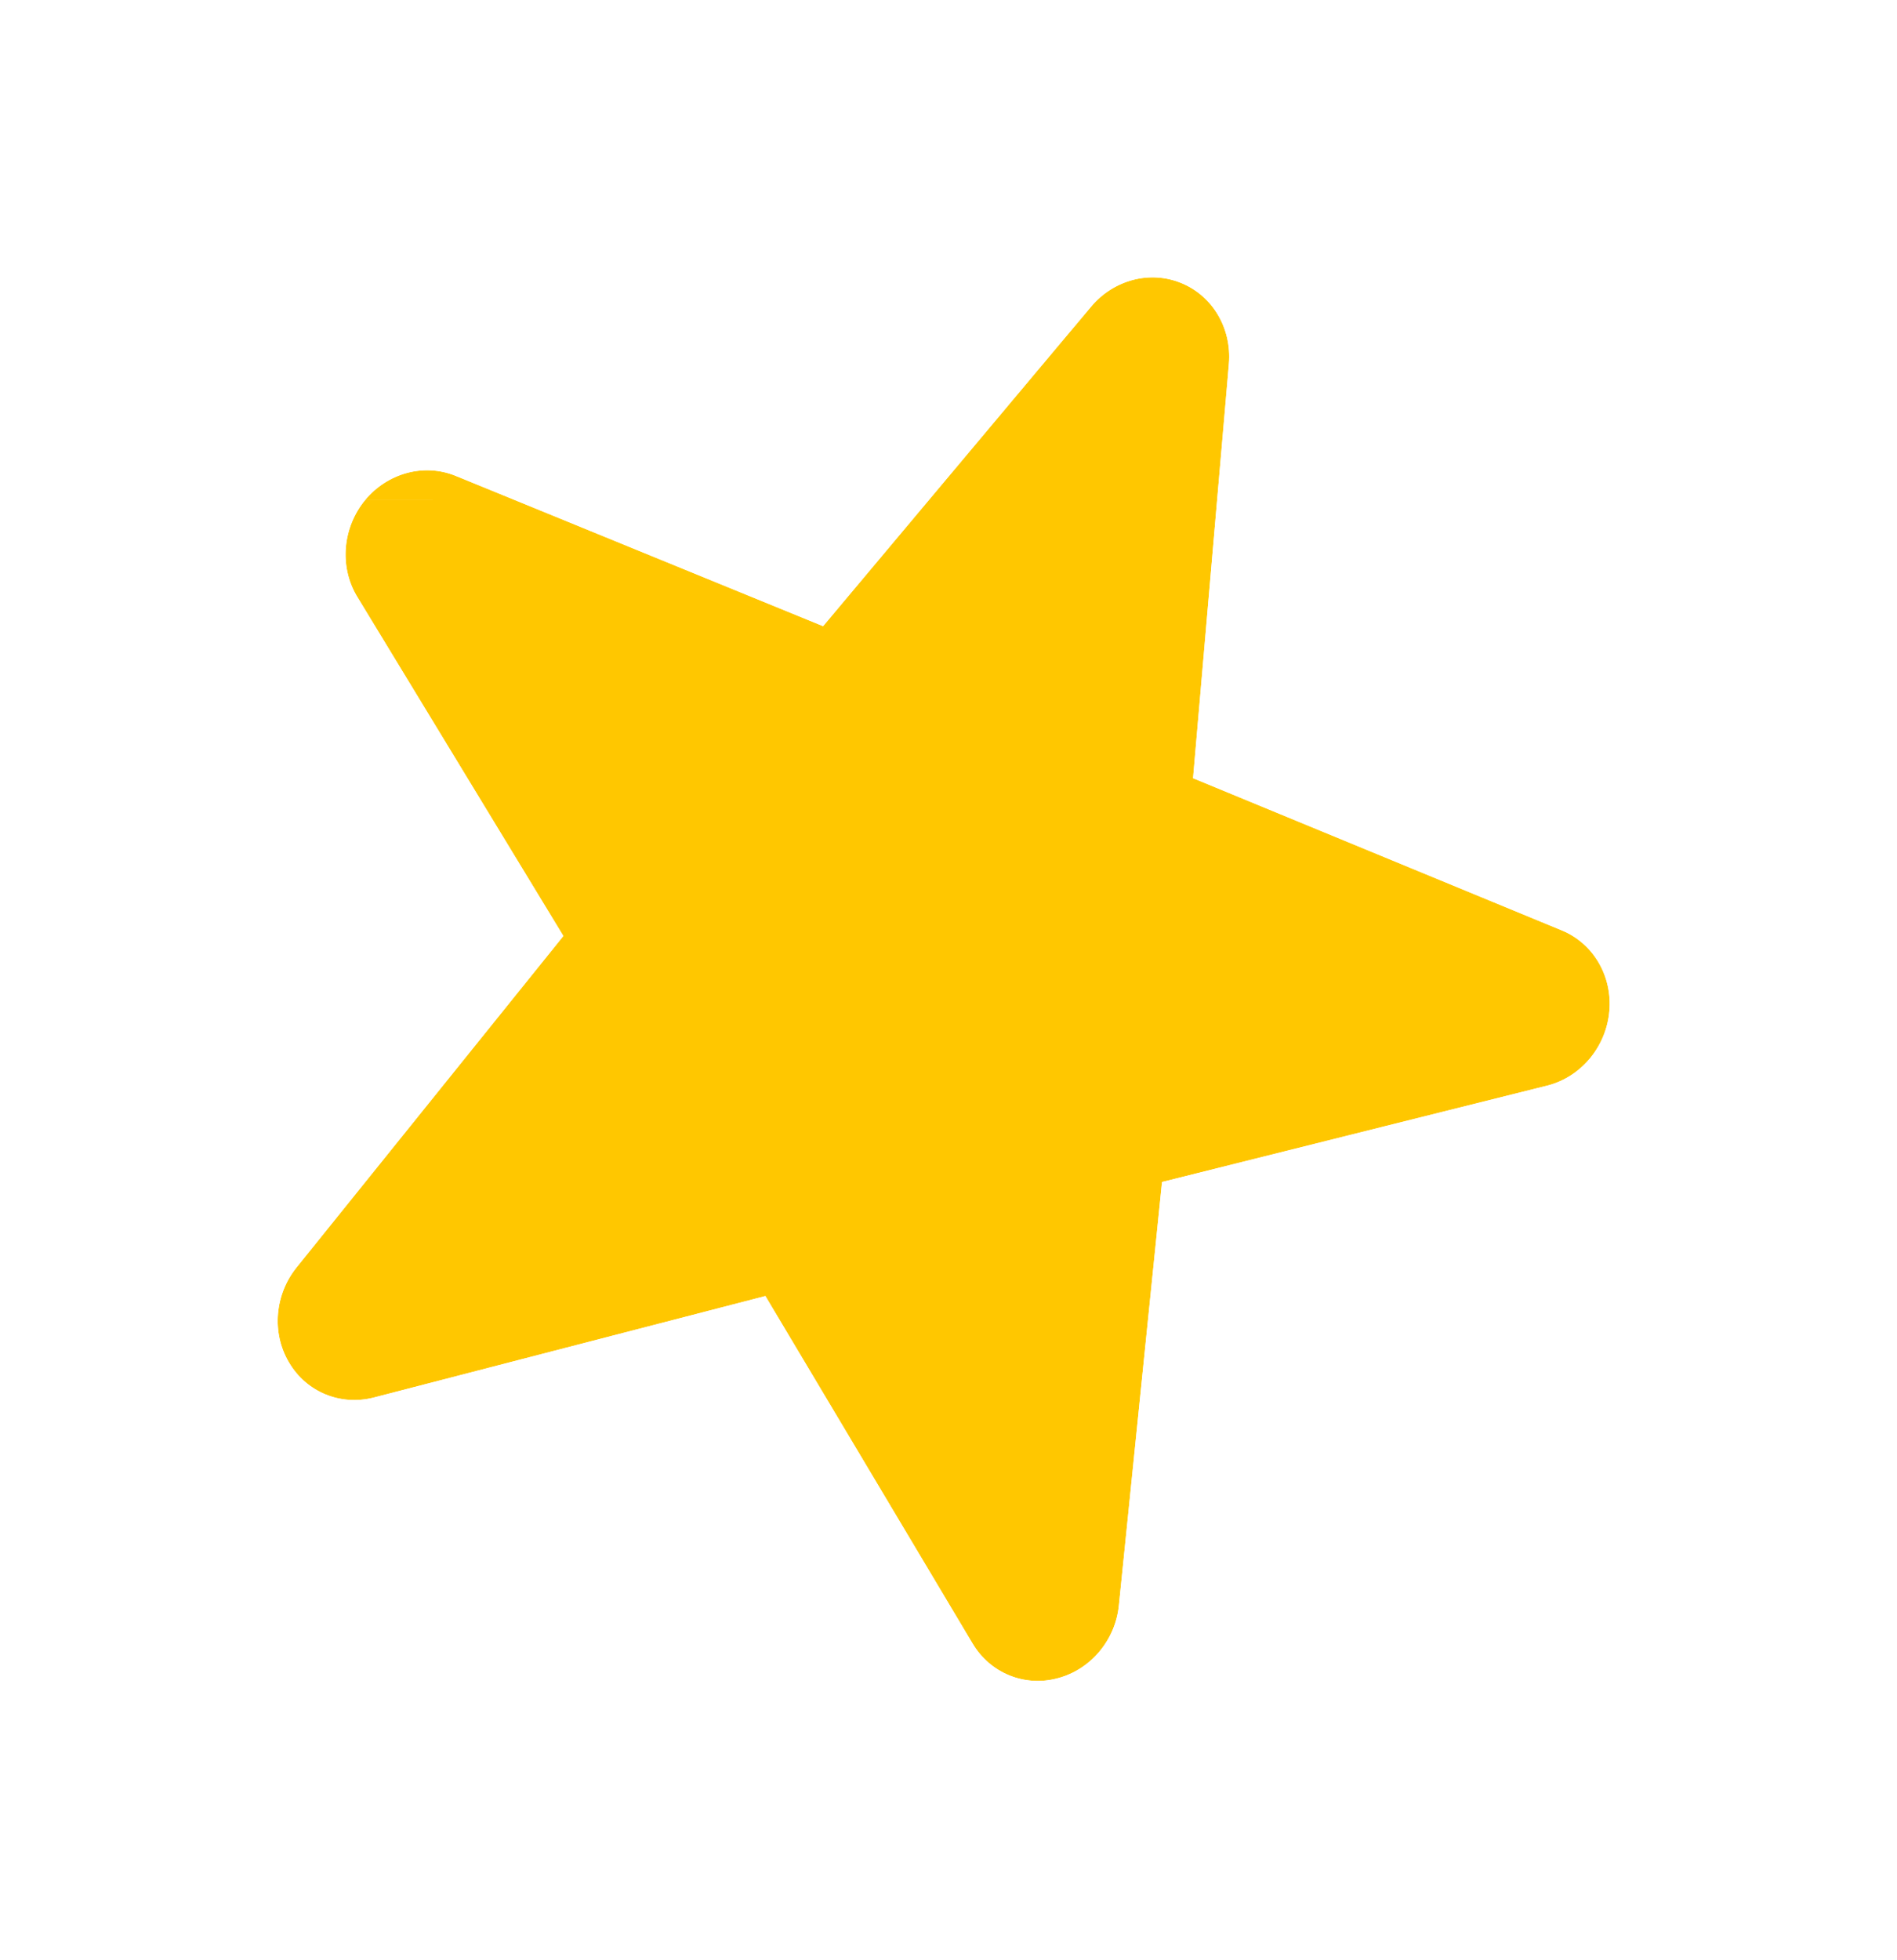 <svg width="91" height="94" viewBox="0 0 91 94" fill="none" xmlns="http://www.w3.org/2000/svg">
<g filter="url(#filter0_d_1_18)">
<path d="M48.408 77.087C47.695 76.794 47.079 76.273 46.656 75.567L36.716 58.902L17.932 63.769C16.333 64.181 14.691 63.507 13.857 62.077C13.018 60.657 13.178 58.812 14.246 57.506L27.025 41.637L17.098 25.308C16.271 23.88 16.441 22.034 17.517 20.73C18.596 19.43 20.34 18.962 21.845 19.568L39.484 26.781L52.334 11.466C53.42 10.167 55.165 9.711 56.668 10.328C58.17 10.945 59.09 12.498 58.953 14.184L57.232 34.071L74.938 41.376C76.44 42.005 77.352 43.566 77.201 45.245C77.052 46.93 75.875 48.362 74.281 48.797L55.743 53.433L53.677 73.702C53.523 75.383 52.334 76.806 50.743 77.228C49.938 77.446 49.127 77.382 48.408 77.087V77.087Z" fill="#FFC700"/>
<path d="M43.869 77.229L43.873 77.235C44.654 78.538 45.812 79.528 47.175 80.088C48.542 80.649 50.081 80.766 51.58 80.363C54.513 79.582 56.624 77.01 56.907 74.017L58.74 56.028L75.069 51.944L75.102 51.936L75.135 51.927C78.081 51.124 80.166 48.525 80.433 45.535C80.704 42.518 79.061 39.587 76.193 38.384L76.184 38.38L76.176 38.377L60.669 31.979L62.185 14.464L62.186 14.456L62.186 14.448C62.432 11.435 60.783 8.511 57.901 7.327C55.021 6.144 51.791 7.059 49.847 9.382C49.846 9.382 49.846 9.383 49.845 9.384L38.52 22.881L23.073 16.564L23.064 16.561L23.055 16.557C20.171 15.398 16.95 16.333 15.021 18.657L15.015 18.665C13.106 20.978 12.761 24.291 14.289 26.933L14.307 26.963L14.325 26.994L23.069 41.376L11.726 55.462C9.836 57.781 9.511 61.092 11.058 63.719C12.633 66.411 15.754 67.681 18.743 66.91L18.746 66.909L35.175 62.653L43.869 77.229ZM17.517 20.729L17.517 20.73L17.517 20.729Z" stroke="white" stroke-width="6.489"/>
</g>
<defs>
<filter id="filter0_d_1_18" x="0.343" y="0.319" width="89.853" height="93.261" filterUnits="userSpaceOnUse" color-interpolation-filters="sRGB">
<feFlood flood-opacity="0" result="BackgroundImageFix"/>
<feColorMatrix in="SourceAlpha" type="matrix" values="0 0 0 0 0 0 0 0 0 0 0 0 0 0 0 0 0 0 127 0" result="hardAlpha"/>
<feOffset dy="3.245"/>
<feGaussianBlur stdDeviation="3.245"/>
<feColorMatrix type="matrix" values="0 0 0 0 0 0 0 0 0 0 0 0 0 0 0 0 0 0 0.25 0"/>
<feBlend mode="normal" in2="BackgroundImageFix" result="effect1_dropShadow_1_18"/>
<feBlend mode="normal" in="SourceGraphic" in2="effect1_dropShadow_1_18" result="shape"/>
</filter>
</defs>
</svg>
